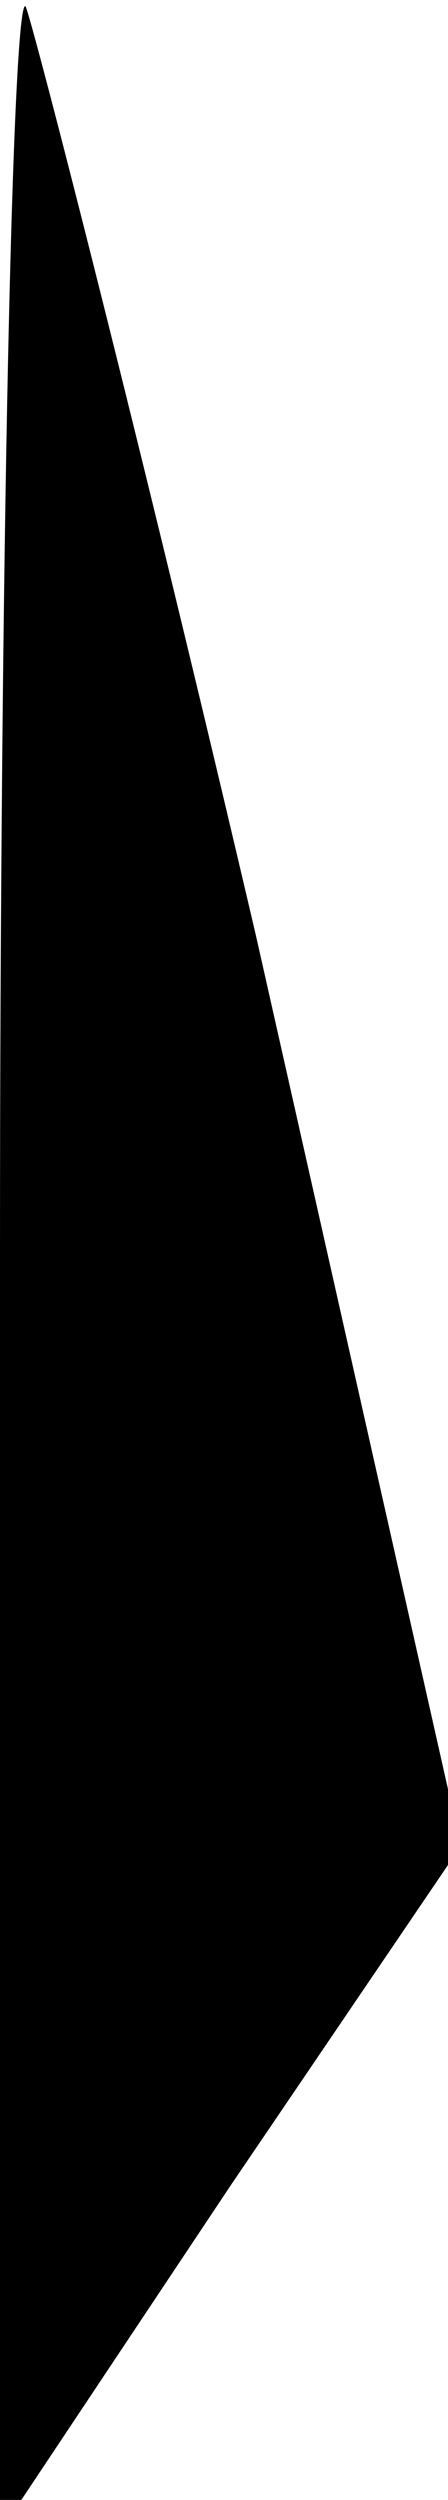 <?xml version="1.0" standalone="no"?>
<!DOCTYPE svg PUBLIC "-//W3C//DTD SVG 20010904//EN"
 "http://www.w3.org/TR/2001/REC-SVG-20010904/DTD/svg10.dtd">
<svg version="1.0" xmlns="http://www.w3.org/2000/svg"
 width="7pt" height="39pt" viewBox="0 0 7 39"
 preserveAspectRatio="xMidYMid meet">
<g transform="translate(0,39) scale(0.1,-0.1)"
fill="#000000" stroke="none">
<path fill="#000000" stroke="none" d="M0 194 l0 -199 36 54 36 53 -32 142
c-18 77 -35 143 -36 145 -2 2 -4 -85 -4 -195z"/>
</g>
</svg>
